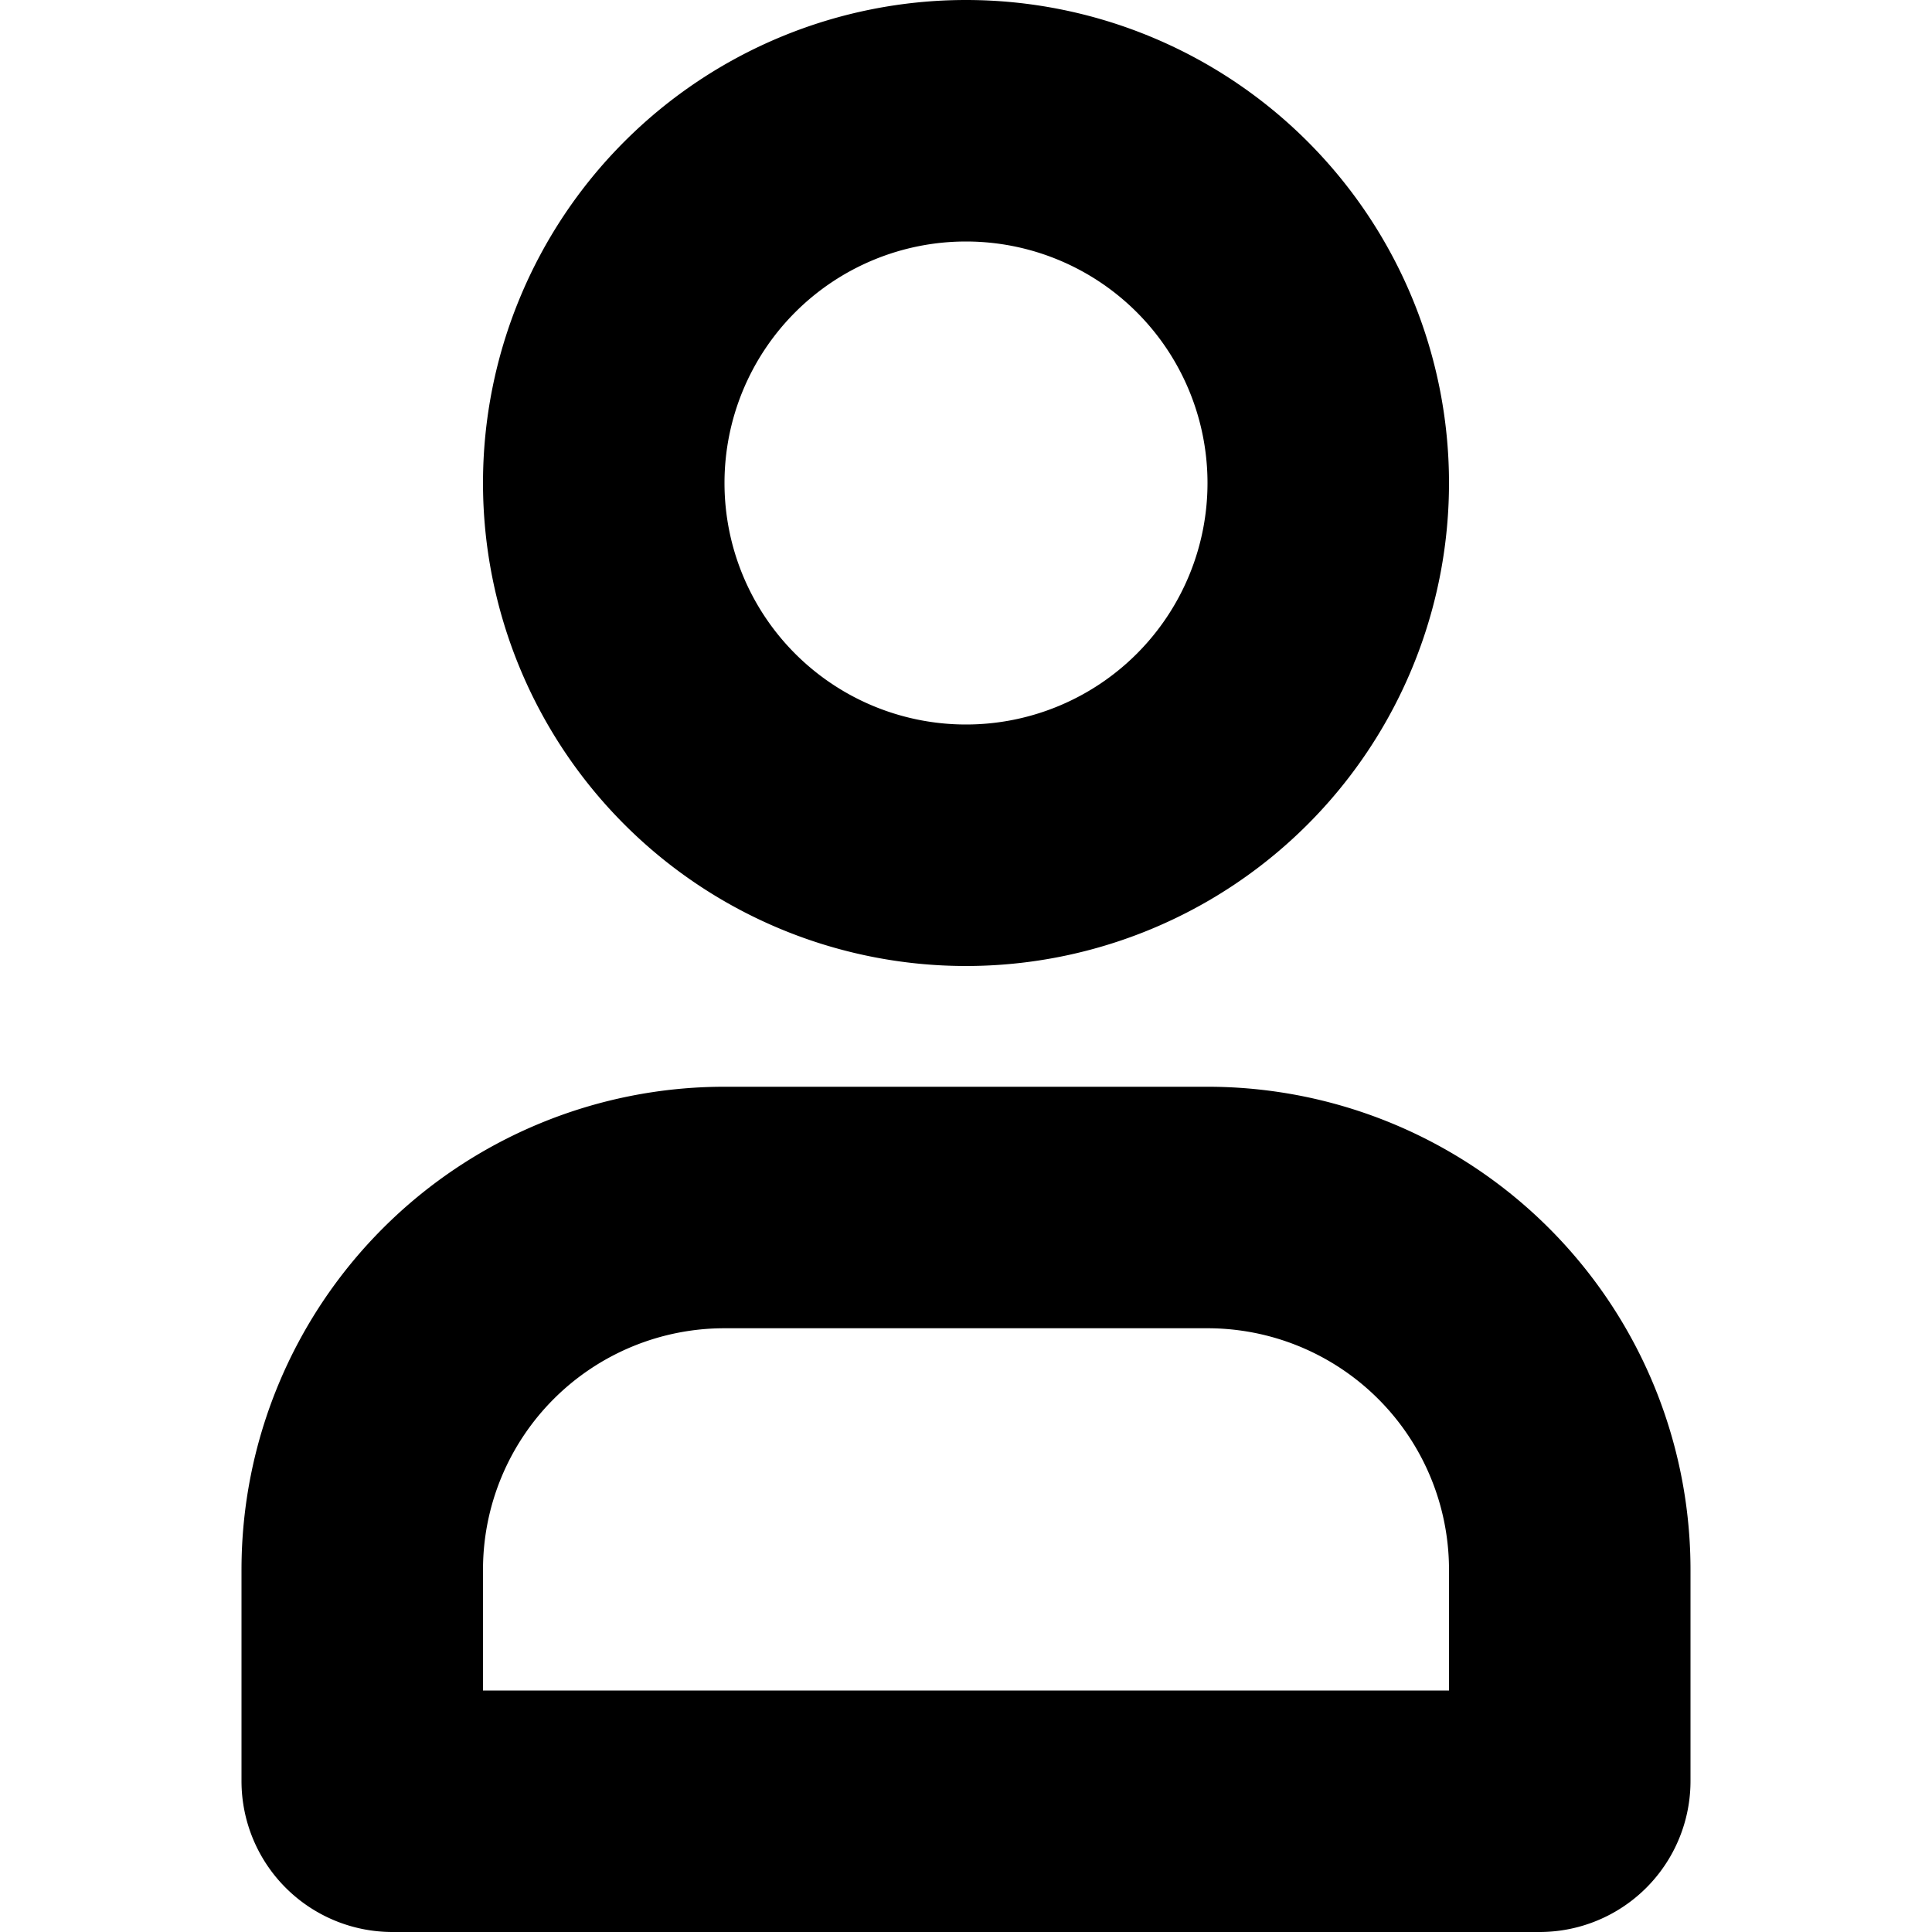 <svg xmlns="http://www.w3.org/2000/svg" width="16" height="16" viewBox="0 0 16 16">
  <g fill="currentColor">
    <path d="M8,8a4,4,0,1,1,4-4A4,4,0,0,1,8,8ZM8,2a2,2,0,1,0,2,2A2,2,0,0,0,8,2Z"/>
    <path d="M12.75,16H3.25A1.25,1.25,0,0,1,2,14.75V13A4,4,0,0,1,6,9h4a4,4,0,0,1,4,4v1.75A1.25,1.25,0,0,1,12.75,16ZM4,14h8V13a2,2,0,0,0-2-2H6a2,2,0,0,0-2,2Z"/>
  </g>
</svg>
